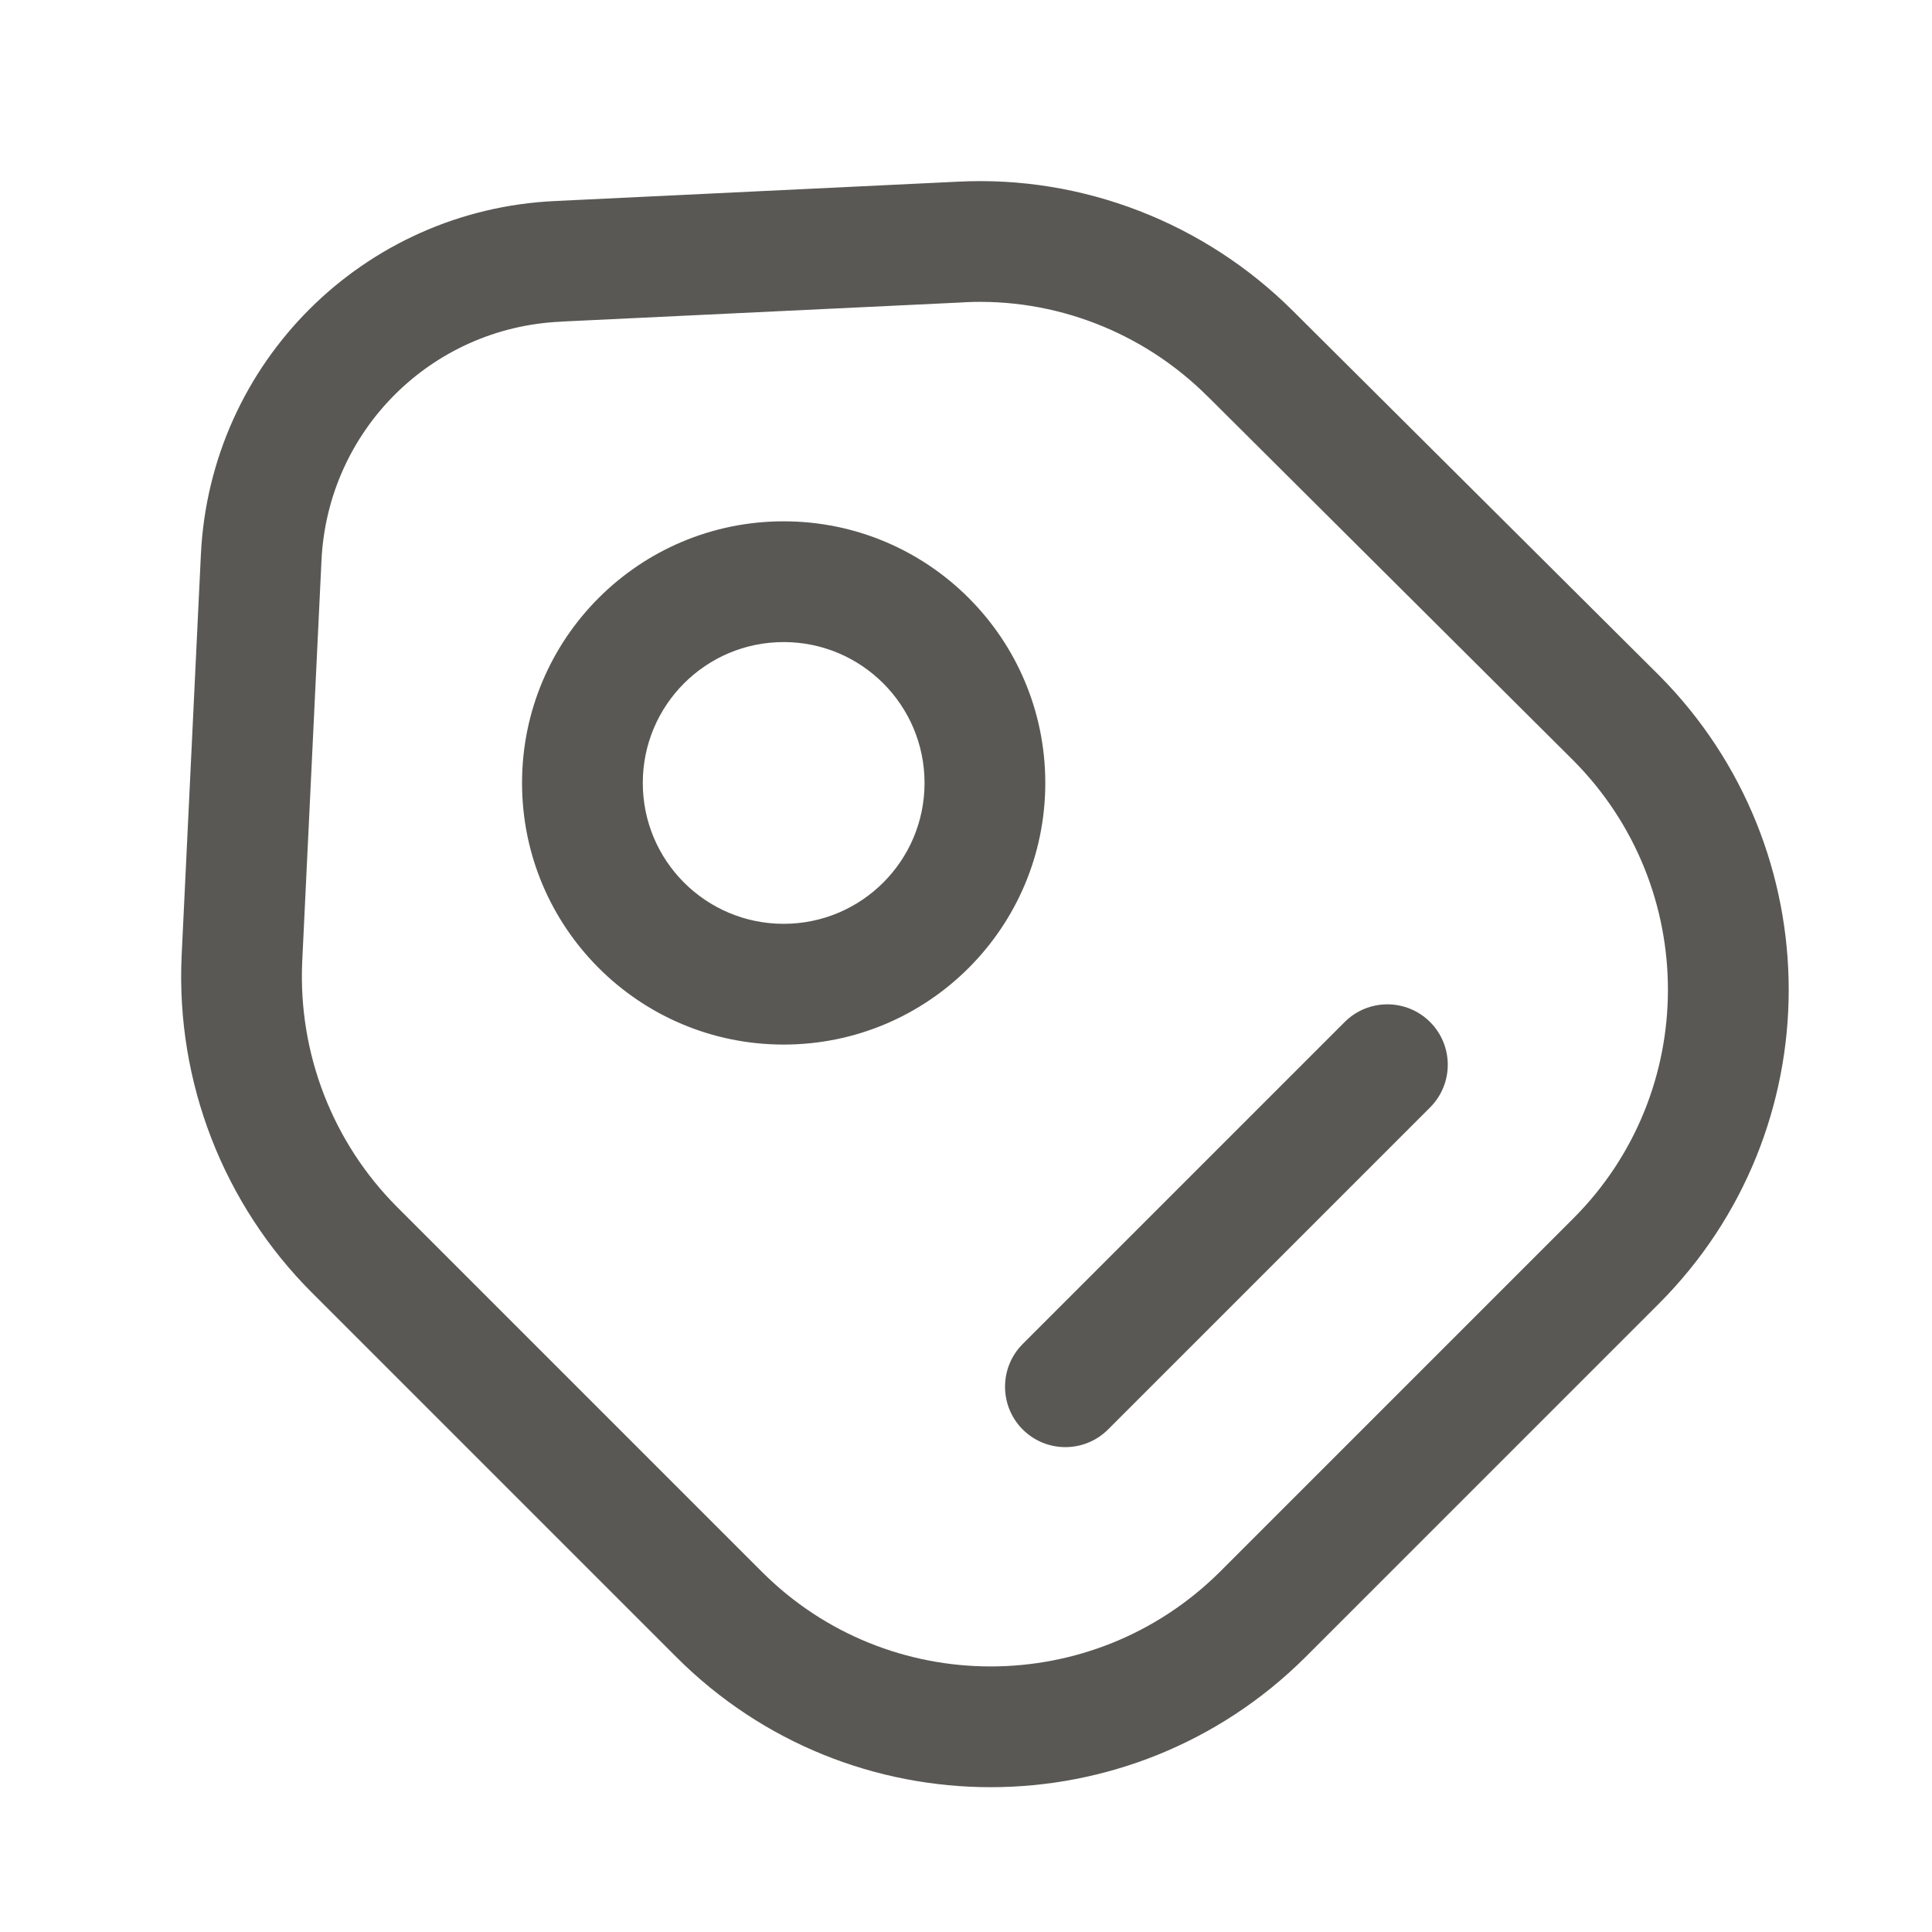 <svg width="24" height="24" viewBox="0 0 24 24" fill="none" xmlns="http://www.w3.org/2000/svg">
<path fill-rule="evenodd" clip-rule="evenodd" d="M16.065 3.866C16.065 3.866 16.065 3.866 16.065 3.866L20.607 8.387C22.757 10.549 22.759 14.043 20.605 16.197L16.215 20.587L16.214 20.588C14.052 22.738 10.558 22.74 8.404 20.587L3.874 16.057C2.775 14.958 2.186 13.443 2.256 11.883L2.256 11.88L2.496 6.879C2.615 4.504 4.513 2.605 6.9 2.497C6.9 2.497 6.901 2.497 6.901 2.497L11.896 2.257C11.896 2.257 11.897 2.257 11.897 2.257C13.451 2.177 14.967 2.769 16.065 3.866ZM15.004 4.927C14.203 4.125 13.099 3.697 11.974 3.755L11.971 3.756L6.971 3.995L6.968 3.996C5.356 4.068 4.075 5.349 3.994 6.953C3.994 6.953 3.994 6.953 3.994 6.953L3.754 11.95C3.754 11.95 3.754 11.95 3.754 11.951C3.704 13.09 4.134 14.195 4.935 14.996L9.465 19.526C11.031 21.092 13.577 21.094 15.155 19.525C15.155 19.526 15.155 19.525 15.155 19.525L19.544 15.136C21.11 13.57 21.113 11.025 19.544 9.446C19.544 9.446 19.543 9.446 19.543 9.445L15.006 4.928L15.004 4.927ZM9.735 7.976C8.768 7.976 7.985 8.76 7.985 9.726C7.985 10.693 8.768 11.476 9.735 11.476C10.701 11.476 11.485 10.693 11.485 9.726C11.485 8.76 10.701 7.976 9.735 7.976ZM6.485 9.726C6.485 7.931 7.94 6.476 9.735 6.476C11.53 6.476 12.985 7.931 12.985 9.726C12.985 11.521 11.53 12.976 9.735 12.976C7.94 12.976 6.485 11.521 6.485 9.726ZM17.765 12.696C18.058 12.989 18.058 13.464 17.765 13.757L13.765 17.757C13.472 18.05 12.997 18.05 12.704 17.757C12.412 17.464 12.412 16.989 12.704 16.696L16.704 12.696C16.997 12.403 17.472 12.403 17.765 12.696Z" fill="#595854"/>
</svg>
